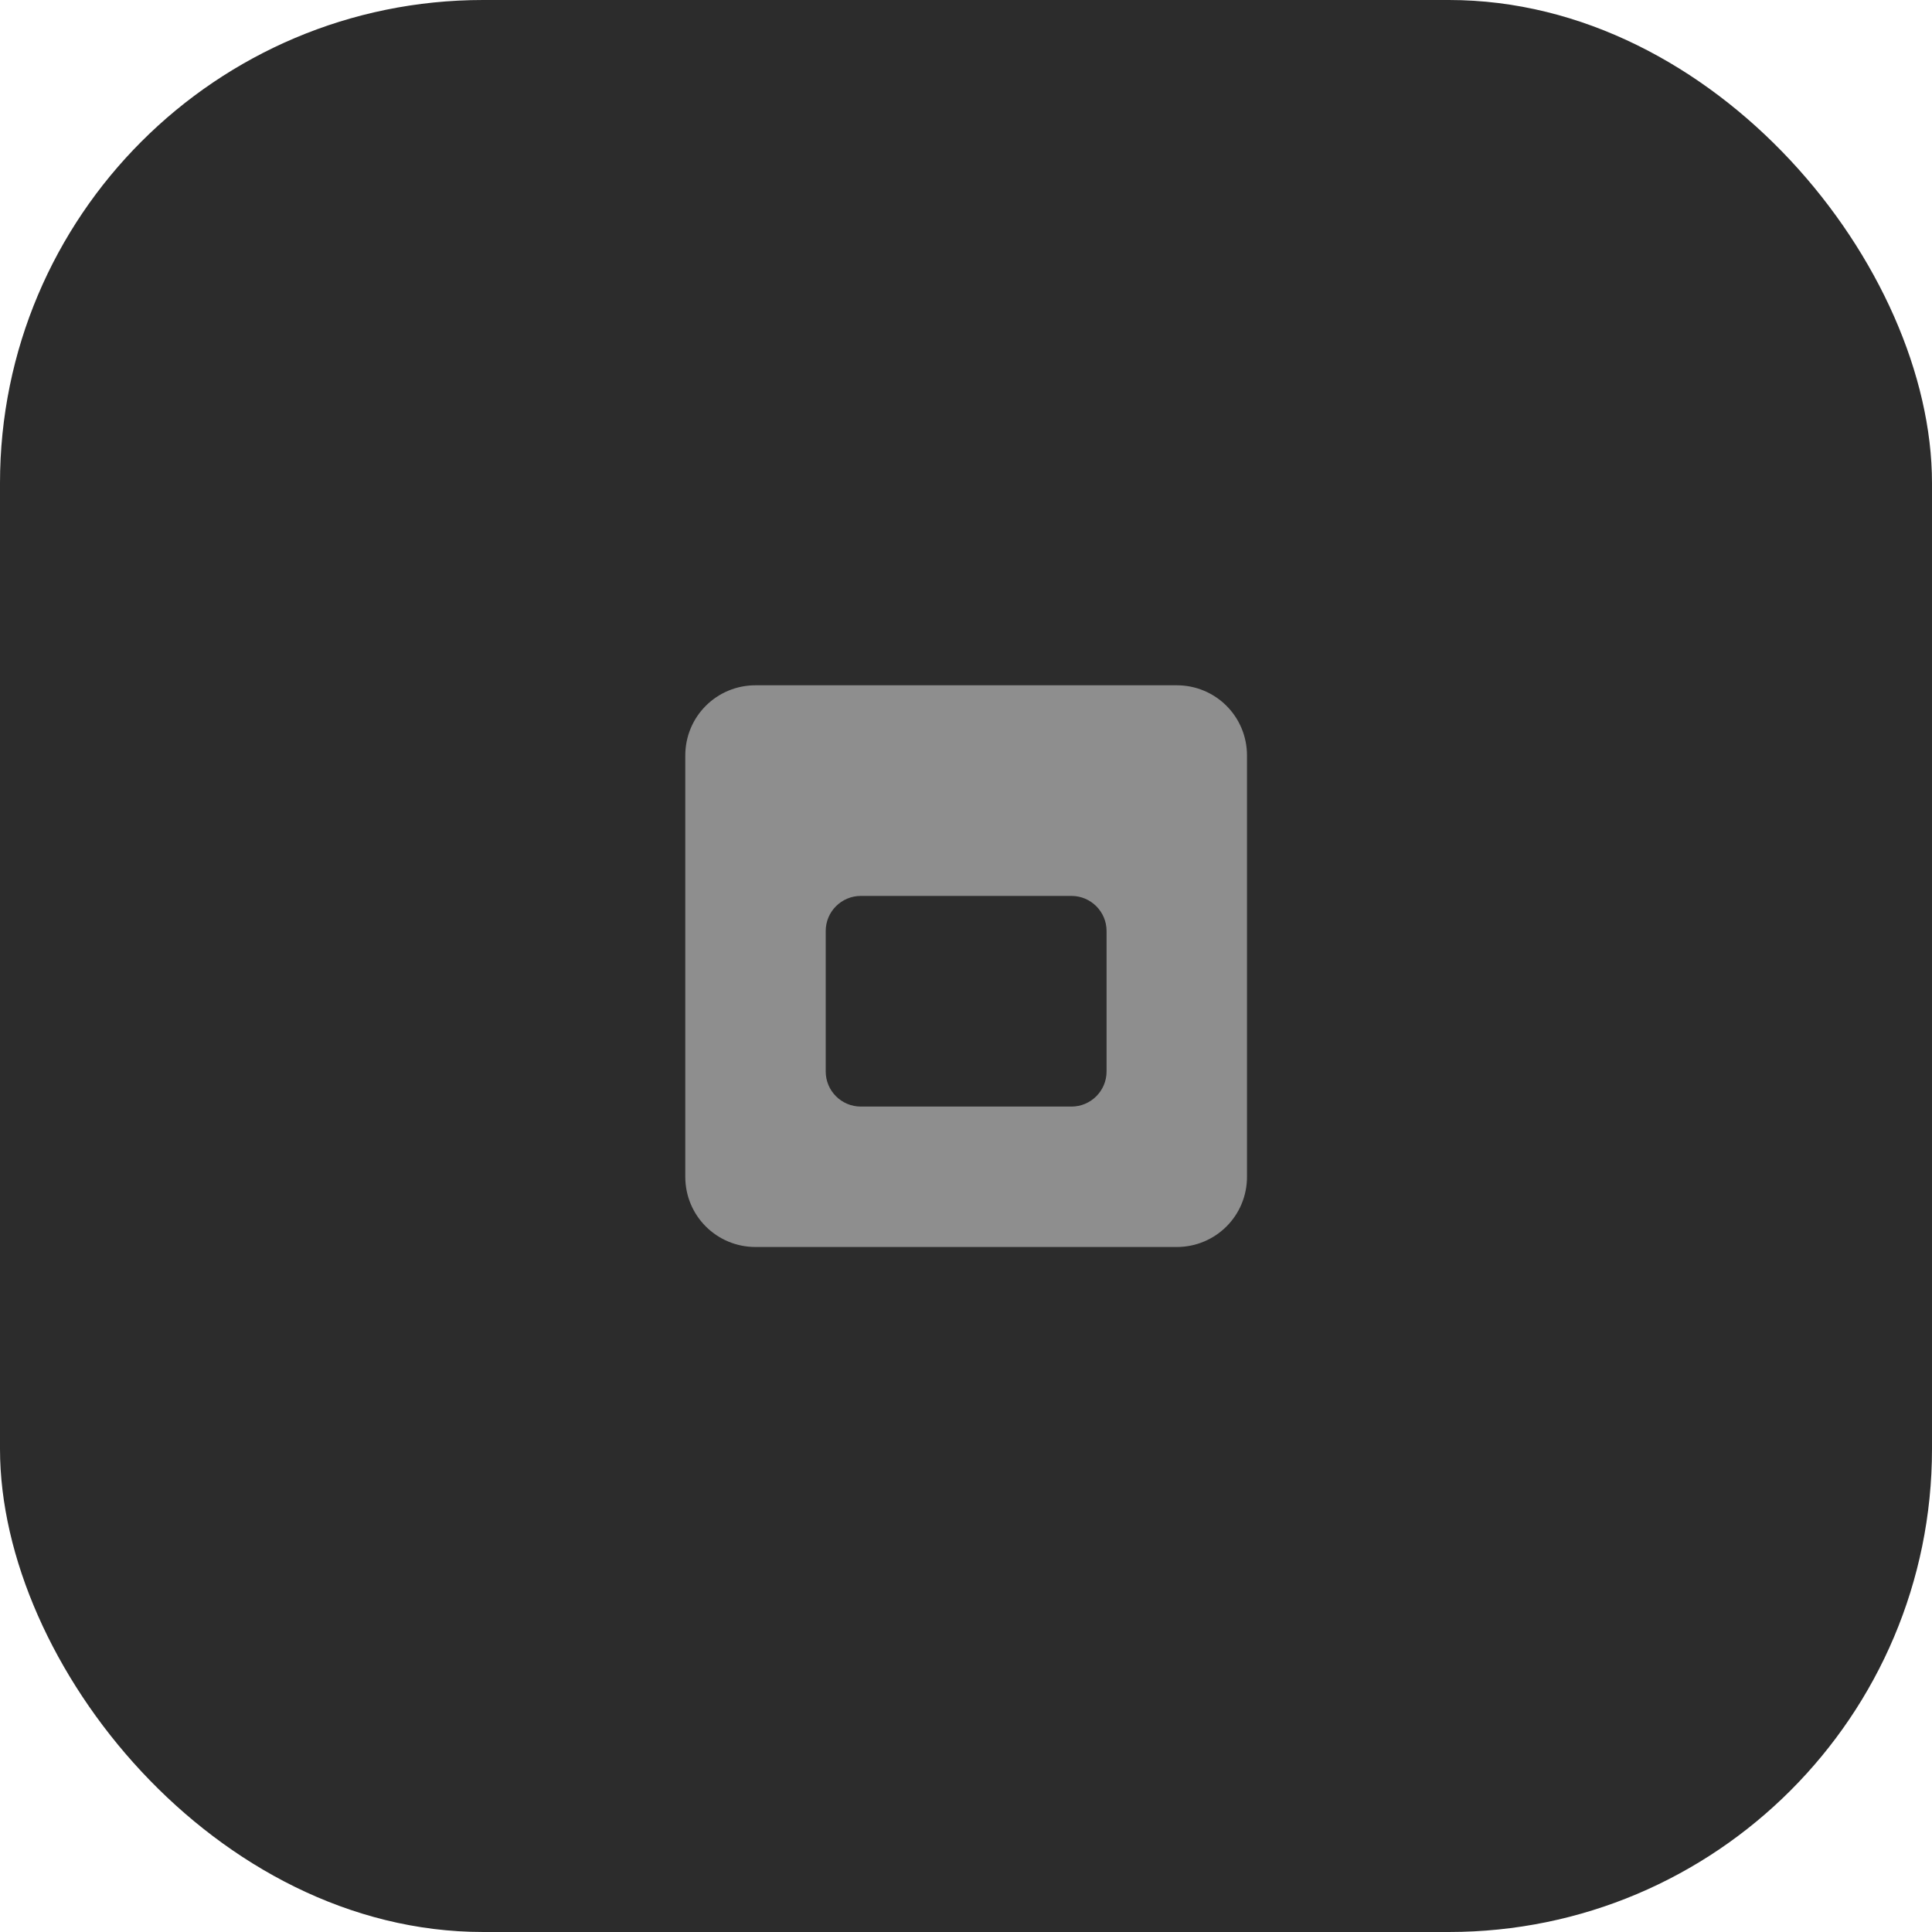 <?xml version="1.0" encoding="utf-8"?>
<svg width="26" height="26" viewBox="0 0 6.879 6.879" version="1.1" id="svg1" xmlns="http://www.w3.org/2000/svg">
  <defs id="defs1"/>
  <g id="layer1">
    <rect style="font-variation-settings:'STYL' 300;fill:#2c2c2c;fill-opacity:1;stroke-width:4" id="rect1" width="6.879" height="6.879" x="0" y="0" ry="1.72"/>
    <path style="fill:#8e8e8e" d="M 2.69 2.44 C 2.552 2.44 2.44 2.551 2.44 2.69 L 2.44 4.19 C 2.44 4.329 2.552 4.44 2.69 4.44 L 4.19 4.44 C 4.328 4.44 4.44 4.329 4.44 4.19 L 4.44 2.69 C 4.44 2.551 4.328 2.44 4.19 2.44 L 2.69 2.44 Z M 3.065 3.19 L 3.815 3.19 C 3.884 3.19 3.94 3.246 3.94 3.315 L 3.94 3.815 C 3.94 3.884 3.884 3.94 3.815 3.94 L 3.065 3.94 C 2.996 3.94 2.94 3.884 2.94 3.815 L 2.94 3.315 C 2.94 3.246 2.996 3.19 3.065 3.19 Z"/>
  </g>
</svg>
